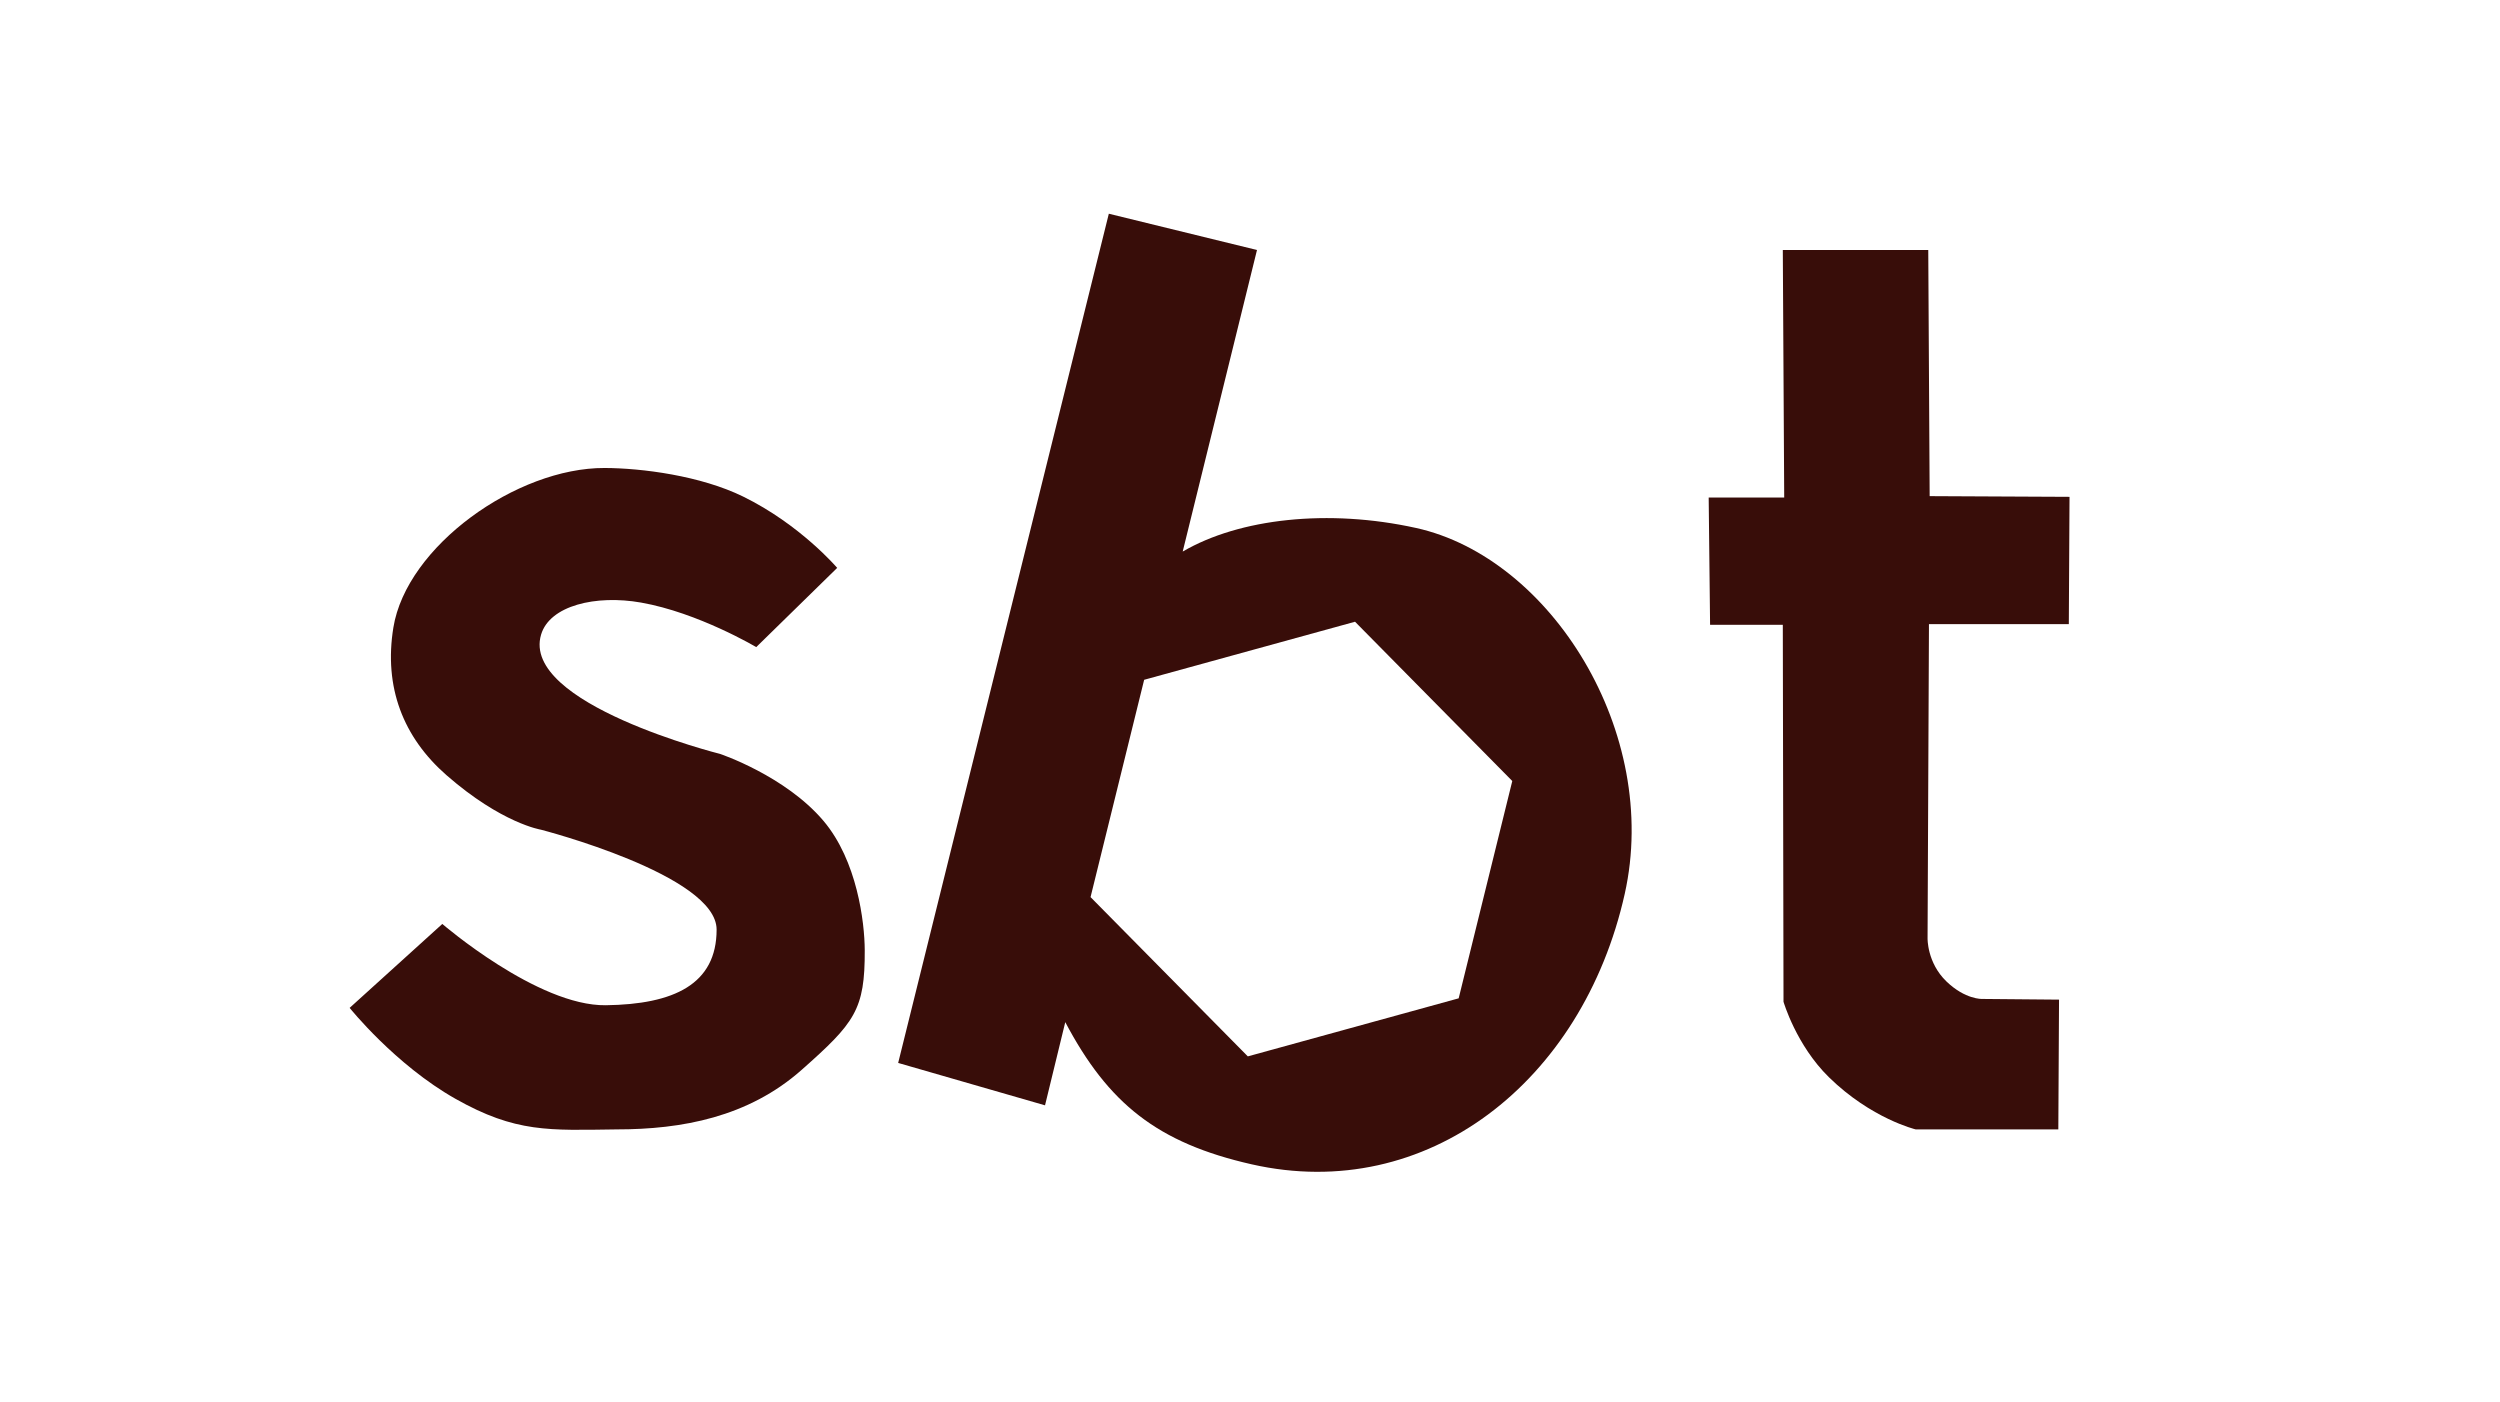 <?xml version="1.0" encoding="utf-8"?>
<!-- Generator: Adobe Illustrator 14.0.0, SVG Export Plug-In . SVG Version: 6.00 Build 43363)  -->
<!DOCTYPE svg PUBLIC "-//W3C//DTD SVG 1.1//EN" "http://www.w3.org/Graphics/SVG/1.1/DTD/svg11.dtd">
<svg version="1.1" xmlns="http://www.w3.org/2000/svg" xmlns:xlink="http://www.w3.org/1999/xlink" x="0px" y="0px" width="357.5px"
	 height="200.5px" viewBox="0 0 357.5 200.5" enable-background="new 0 0 357.5 200.5" xml:space="preserve">
<g id="guidelines" display="none">
	<line display="inline" fill="none" stroke="#FF2D00" x1="160.833" y1="21.833" x2="126.958" y2="159.208"/>
	<line display="inline" fill="none" stroke="#FF2D00" x1="181.25" y1="28.875" x2="147.375" y2="166.25"/>
</g>
<g id="Layer_3">
	<path fill="#380D09" d="M63.25,132.125l-13.25,12c0,0,6.5,8.125,15.125,13s13.381,4.508,23.065,4.379
		c9.31,0,18.81-1.754,26.435-8.504s9.066-8.6,9.033-17.112c-0.016-3.994-1.075-12.813-5.908-18.513
		c-5.466-6.445-14.781-9.566-14.781-9.566s-28.53-7.155-25.594-17.059c1.232-4.156,7.818-5.726,14.292-4.583
		c8.192,1.444,16.474,6.371,16.474,6.371l11.577-11.33c0,0-5.274-6.198-13.468-10.208c-6.064-2.967-14.428-4.059-19.783-4.078
		C73.875,66.875,58.132,78.119,56.25,89.75c-1.375,8.5,1.383,15.676,7.625,21.125c7.875,6.875,13.478,7.771,13.478,7.771
		s25.123,6.469,25.123,14.286s-6.101,10.692-15.851,10.817S63.25,132.125,63.25,132.125z"/>
	<path fill="#380D09" d="M244.342,71.15l0.2,18.199h10.4l0.1,53.9c0,0,1.801,6.2,6.5,10.8c6.065,5.937,12.4,7.454,12.4,7.454h20.399
		l0.101-18.554l-11-0.1c0,0-2.401,0.101-5.1-2.5c-2.801-2.7-2.7-6.2-2.7-6.2l0.2-44.9h20l0.1-18.2l-20-0.1l-0.2-35.2h-20.8l0.2,35.4
		H244.342z"/>
	<path fill="#380D09" d="M202.5,75.5c-12.529-2.767-25.25-1.375-33.375,3.375L179.75,35.75l-21.188-5.188L128.438,152l21,6.062
		l2.896-11.896C158.5,157.833,165.527,163.446,179,166.5c25,5.667,47.312-11.762,53.334-38.667
		C237.5,104.75,221.75,79.75,202.5,75.5z M208.59,142.761l-30.152,8.302l-22.49-22.776l7.666-31.077l30.155-8.302l22.487,22.776
		L208.59,142.761z"/>
</g>
</svg>
